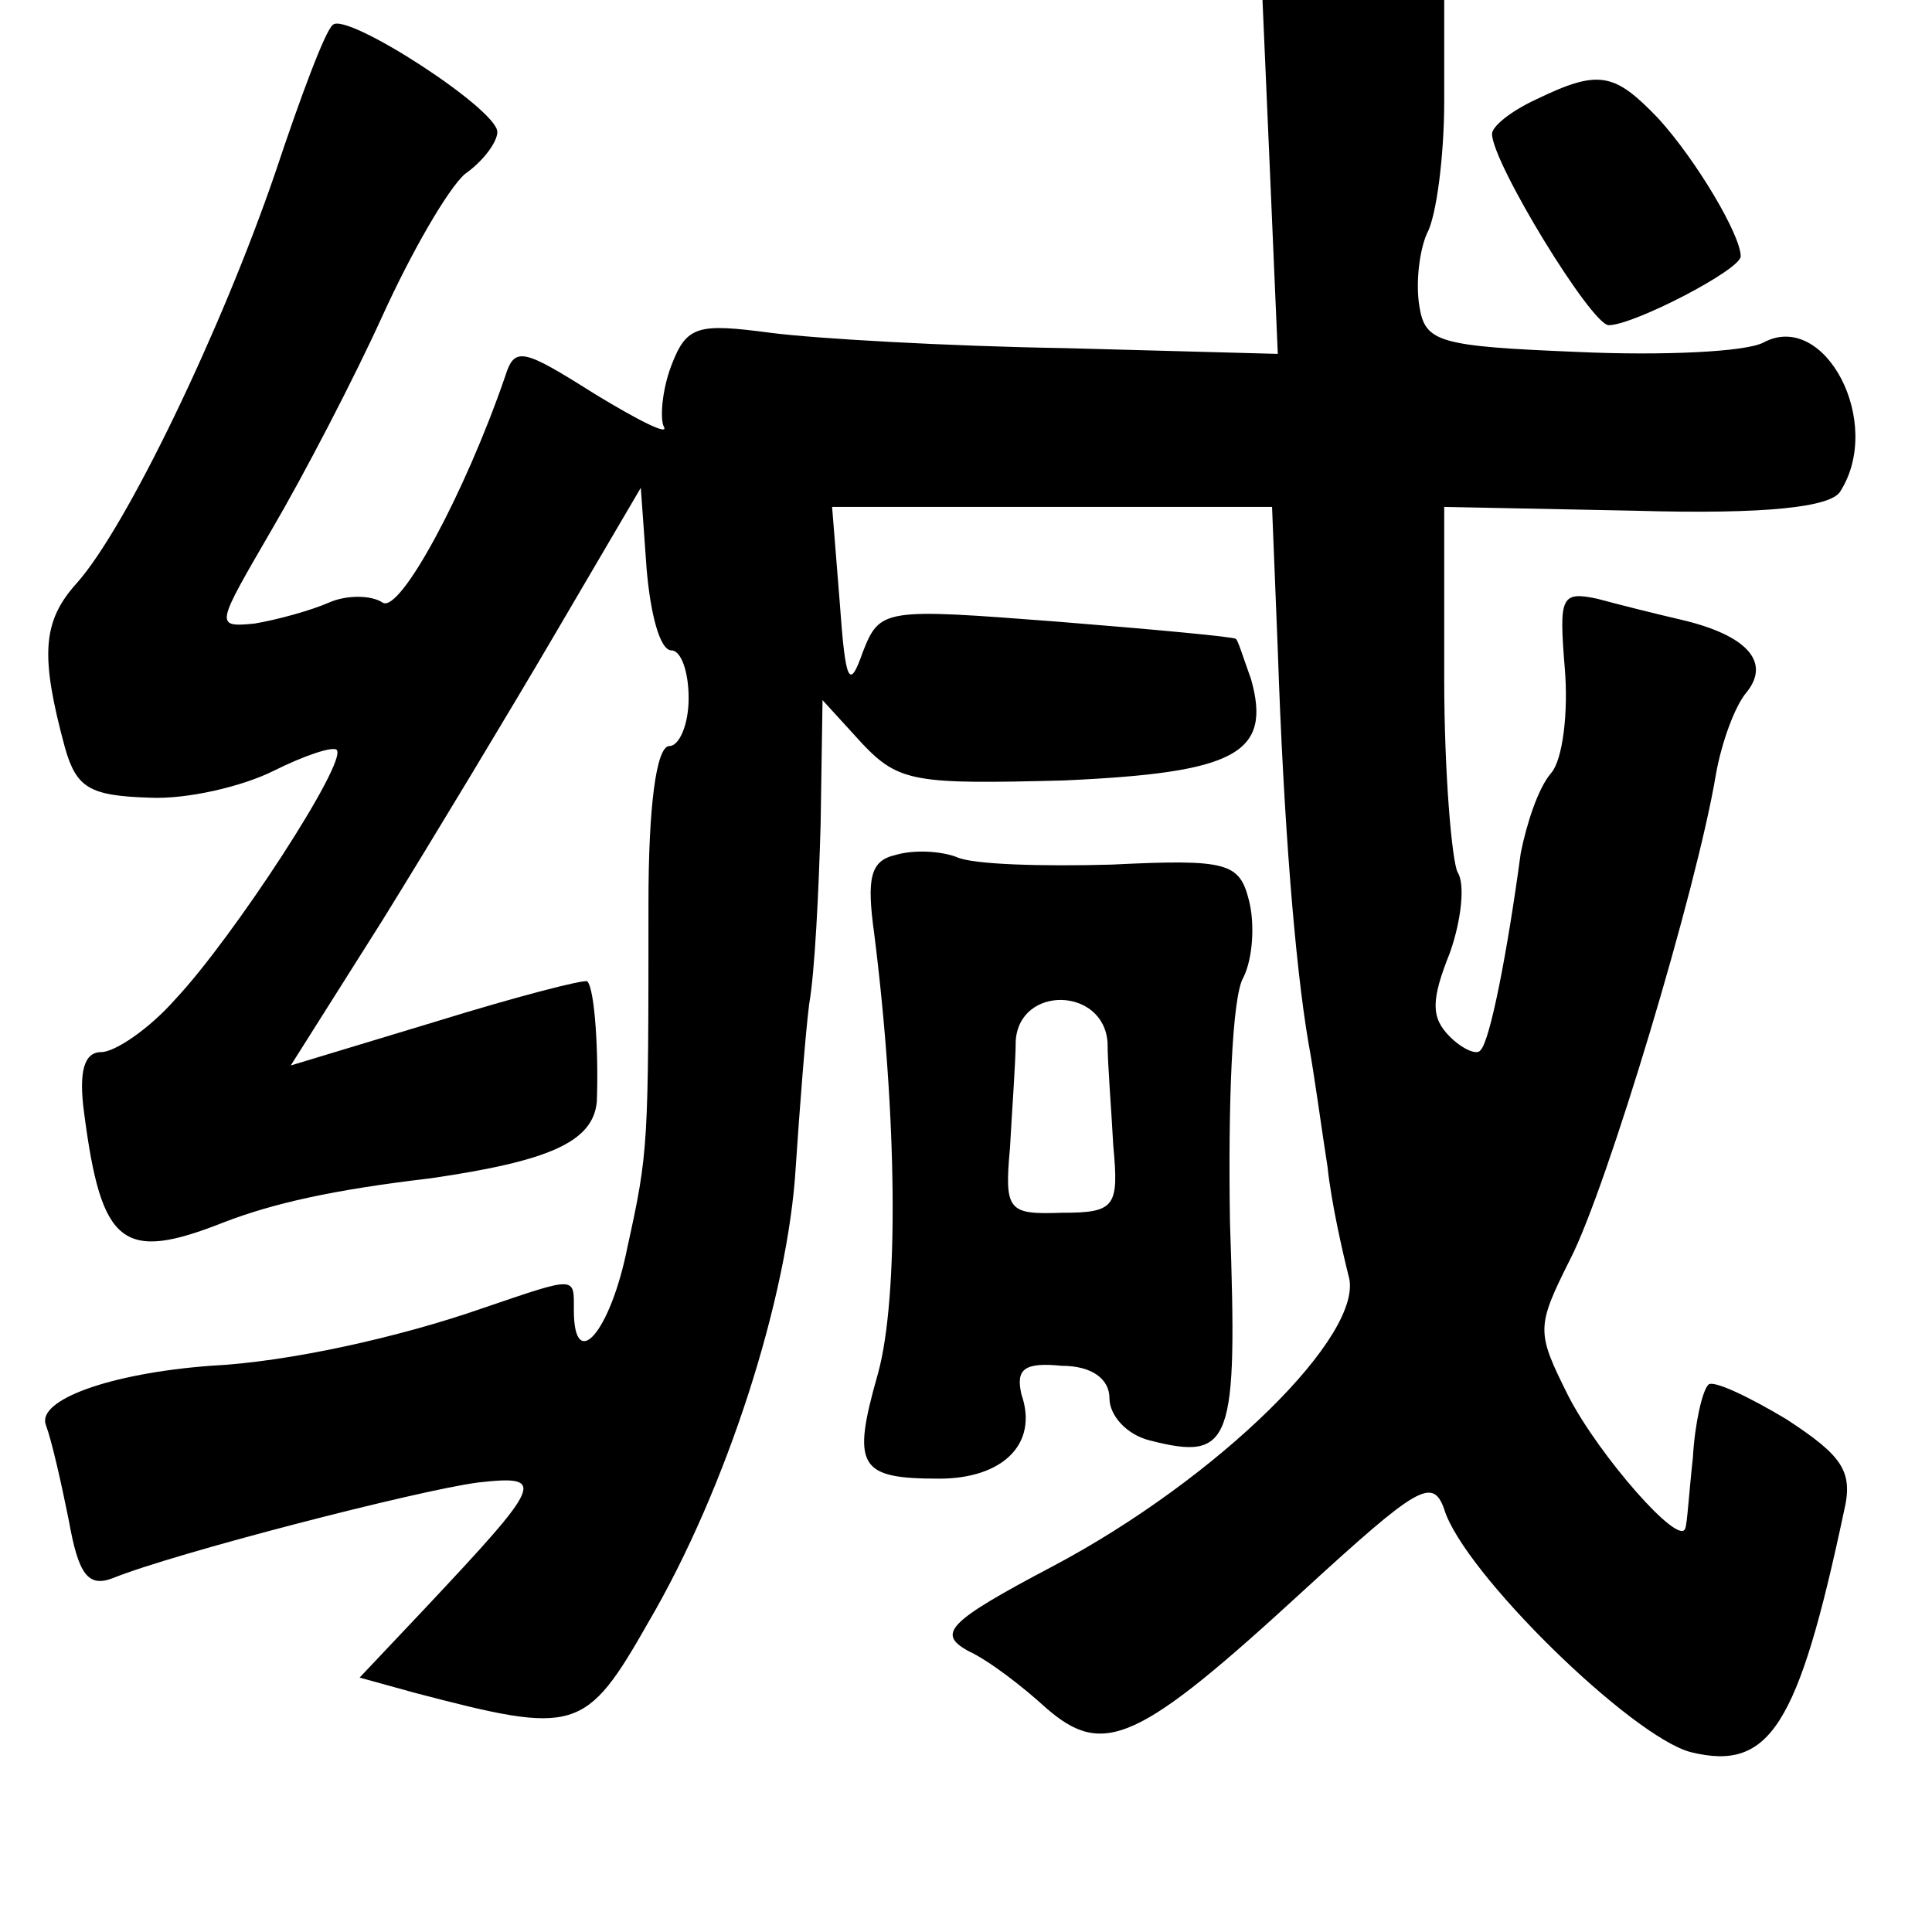 <?xml version="1.0" standalone="no"?>
<!DOCTYPE svg PUBLIC "-//W3C//DTD SVG 20010904//EN"
 "http://www.w3.org/TR/2001/REC-SVG-20010904/DTD/svg10.dtd">
<svg version="1.0" xmlns="http://www.w3.org/2000/svg"
 width="101pt" height="101pt" viewBox="0 0 101 101"
 preserveAspectRatio="xMidYMid meet">
<g transform="translate(0,101) scale(0.1,-0.1)"
fill="#000000" stroke="none">
<path d="M664 918 l4 -93 -111 3 c-62 1 -131 5 -154 8 -38 5 -44 4 -52 -17 -5
-13 -6 -28 -4 -32 3 -5 -13 3 -36 17 -38 24 -42 25 -47 9 -21 -61 -55 -124
-64 -118 -6 4 -19 4 -28 0 -9 -4 -27 -9 -39 -11 -21 -2 -20 -1 9 49 17 29 43
79 58 112 15 33 34 66 43 74 10 7 17 17 17 22 0 12 -79 63 -86 56 -4 -3 -17
-38 -30 -77 -28 -82 -78 -186 -104 -215 -18 -20 -19 -38 -6 -86 6 -21 13 -25
44 -26 20 -1 49 6 65 14 16 8 31 13 33 11 6 -6 -54 -98 -84 -130 -14 -16 -32
-28 -39 -28 -9 0 -12 -10 -9 -32 9 -69 20 -78 73 -57 26 10 57 17 108 23 62 9
85 19 87 40 1 25 -1 59 -5 63 -2 1 -37 -8 -79 -21 l-76 -23 48 76 c26 42 67
110 91 151 l44 75 3 -42 c2 -24 7 -43 13 -43 5 0 9 -11 9 -25 0 -14 -5 -25
-10 -25 -7 0 -11 -32 -11 -82 0 -127 0 -130 -11 -180 -9 -45 -28 -66 -28 -33
0 18 2 18 -48 1 -43 -15 -101 -28 -142 -30 -53 -4 -91 -18 -86 -31 3 -8 8 -30
12 -50 5 -28 10 -35 23 -30 32 13 160 46 191 50 36 4 34 0 -28 -66 l-34 -36
29 -8 c84 -22 89 -21 122 37 41 70 73 170 77 238 2 30 5 69 7 85 3 17 5 59 6
94 l1 65 21 -23 c19 -20 28 -21 105 -19 90 4 109 14 98 53 -4 11 -7 21 -8 21
0 1 -43 5 -93 9 -91 7 -93 7 -102 -16 -7 -20 -9 -16 -12 26 l-4 50 115 0 115
0 3 -75 c3 -89 9 -164 16 -205 3 -16 7 -46 10 -65 2 -19 8 -45 11 -57 9 -30
-68 -106 -155 -152 -55 -29 -60 -35 -44 -44 11 -5 29 -19 41 -30 30 -26 48
-18 135 62 59 54 67 59 73 42 10 -33 98 -119 129 -127 41 -10 56 13 80 126 5
21 -1 29 -30 48 -20 12 -39 21 -41 18 -3 -3 -7 -20 -8 -38 -2 -18 -3 -35 -4
-37 -3 -10 -45 38 -61 69 -17 34 -17 36 1 72 19 37 66 193 76 253 3 17 10 36
16 43 13 16 0 30 -34 38 -13 3 -33 8 -44 11 -19 4 -20 1 -17 -36 2 -23 -1 -48
-7 -55 -7 -8 -13 -27 -16 -42 -7 -52 -16 -98 -21 -103 -2 -3 -10 1 -16 7 -10
10 -10 19 0 44 6 17 8 36 4 42 -3 6 -7 52 -7 101 l0 90 100 -2 c69 -2 102 2
107 10 23 36 -8 95 -40 78 -9 -5 -53 -7 -97 -5 -73 3 -80 5 -83 24 -2 12 0 29
4 38 5 9 9 41 9 69 l0 53 -48 0 -47 0 4 -92z"/>
<path d="M803 958 c-13 -6 -23 -14 -23 -18 0 -15 52 -100 61 -100 13 0 69 29
69 36 0 11 -23 50 -43 72 -23 24 -31 26 -64 10z"/>
<path d="M468 563 c-13 -3 -15 -12 -11 -41 12 -95 13 -190 2 -230 -14 -49 -10
-55 32 -55 33 0 52 18 43 44 -3 13 1 17 21 15 16 0 25 -7 25 -17 0 -9 9 -19
21 -22 43 -11 46 -2 42 114 -1 61 1 118 7 128 5 10 6 28 3 40 -5 20 -11 22
-72 19 -36 -1 -73 0 -81 4 -8 3 -22 4 -32 1z m111 -98 c0 -11 2 -35 3 -54 3
-32 1 -35 -27 -35 -28 -1 -30 1 -27 34 1 19 3 45 3 56 2 29 46 28 48 -1z"/>
</g>
</svg>

